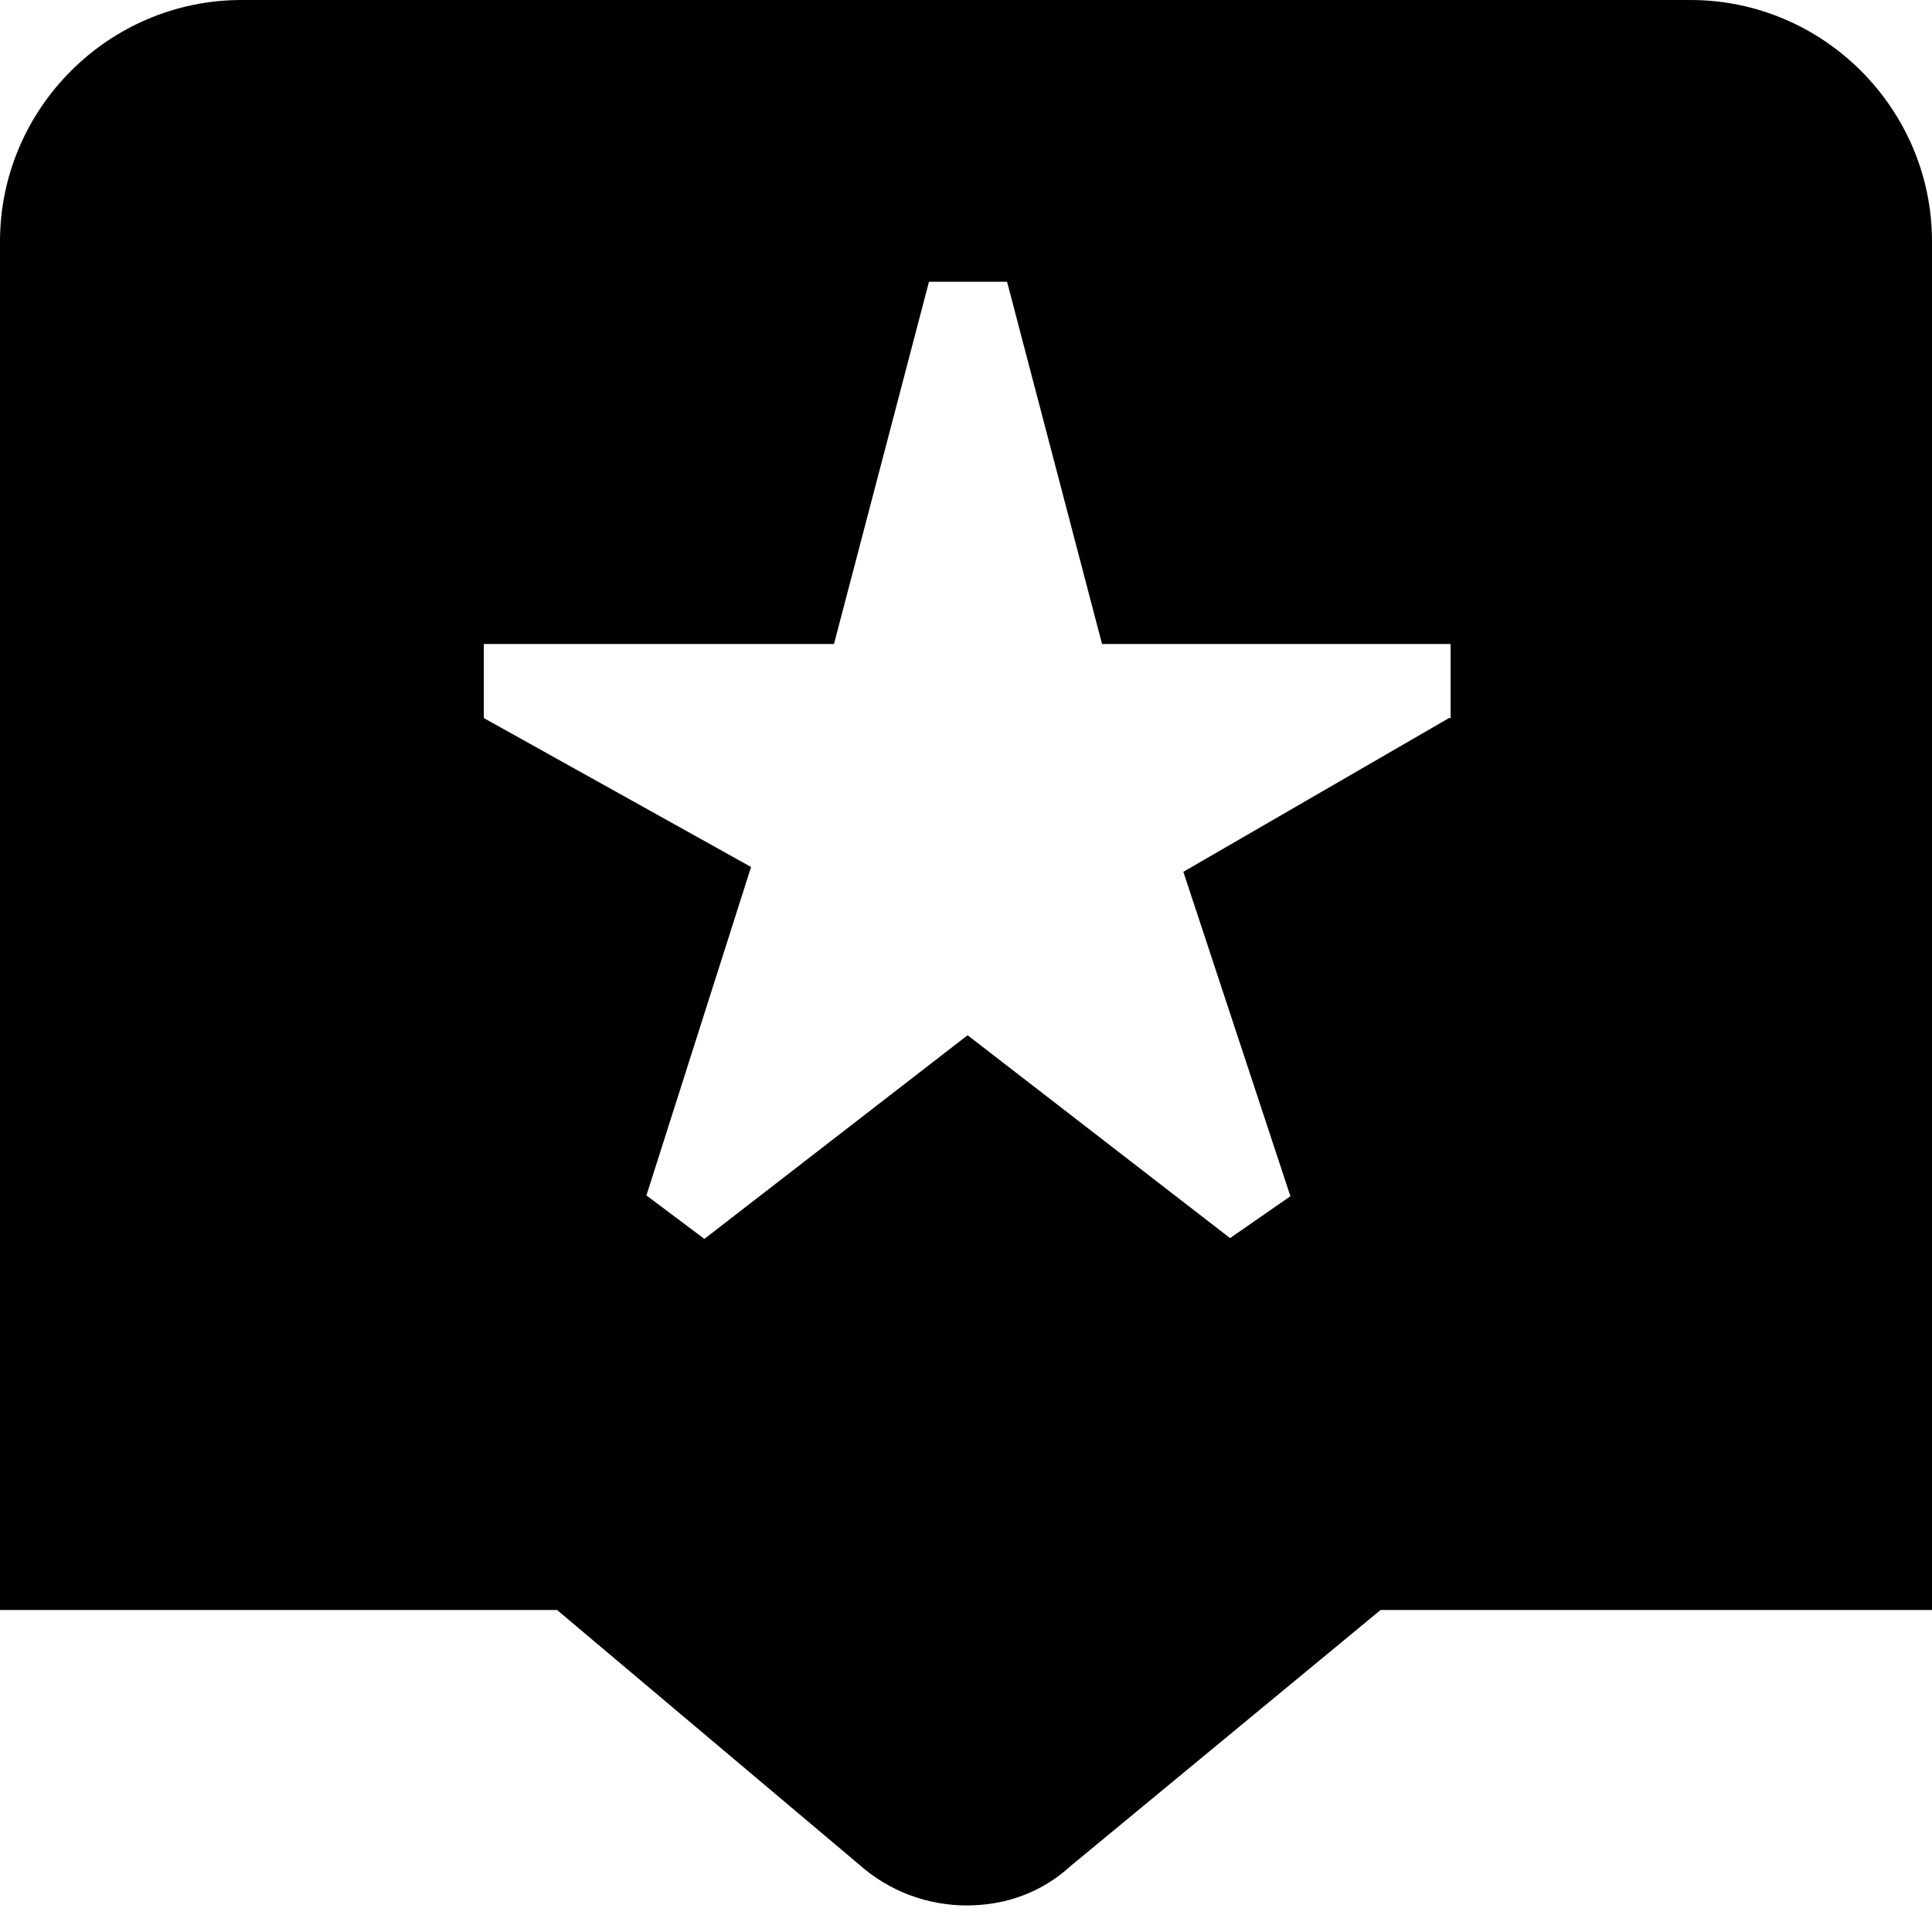 <?xml version="1.0" encoding="UTF-8"?>
<svg xmlns="http://www.w3.org/2000/svg" id="Layer_1" data-name="Layer 1" viewBox="0 0 24 24" width="100%" height="100%"><path d="M21,0H3C1.35,0,0,1.35,0,3V20H6.92l3.75,3.16c.38,.34,.86,.51,1.34,.51s.93-.16,1.29-.49l3.85-3.18h6.85V3c0-1.65-1.35-3-3-3Zm-3,8.92l-3.3,1.91,1.33,4.03-.75,.52-3.26-2.52-3.27,2.53-.72-.54,1.3-4.08-3.32-1.85v-.92h4.35l1.18-4.5h.97l1.18,4.5h4.33v.92Z"/></svg>
